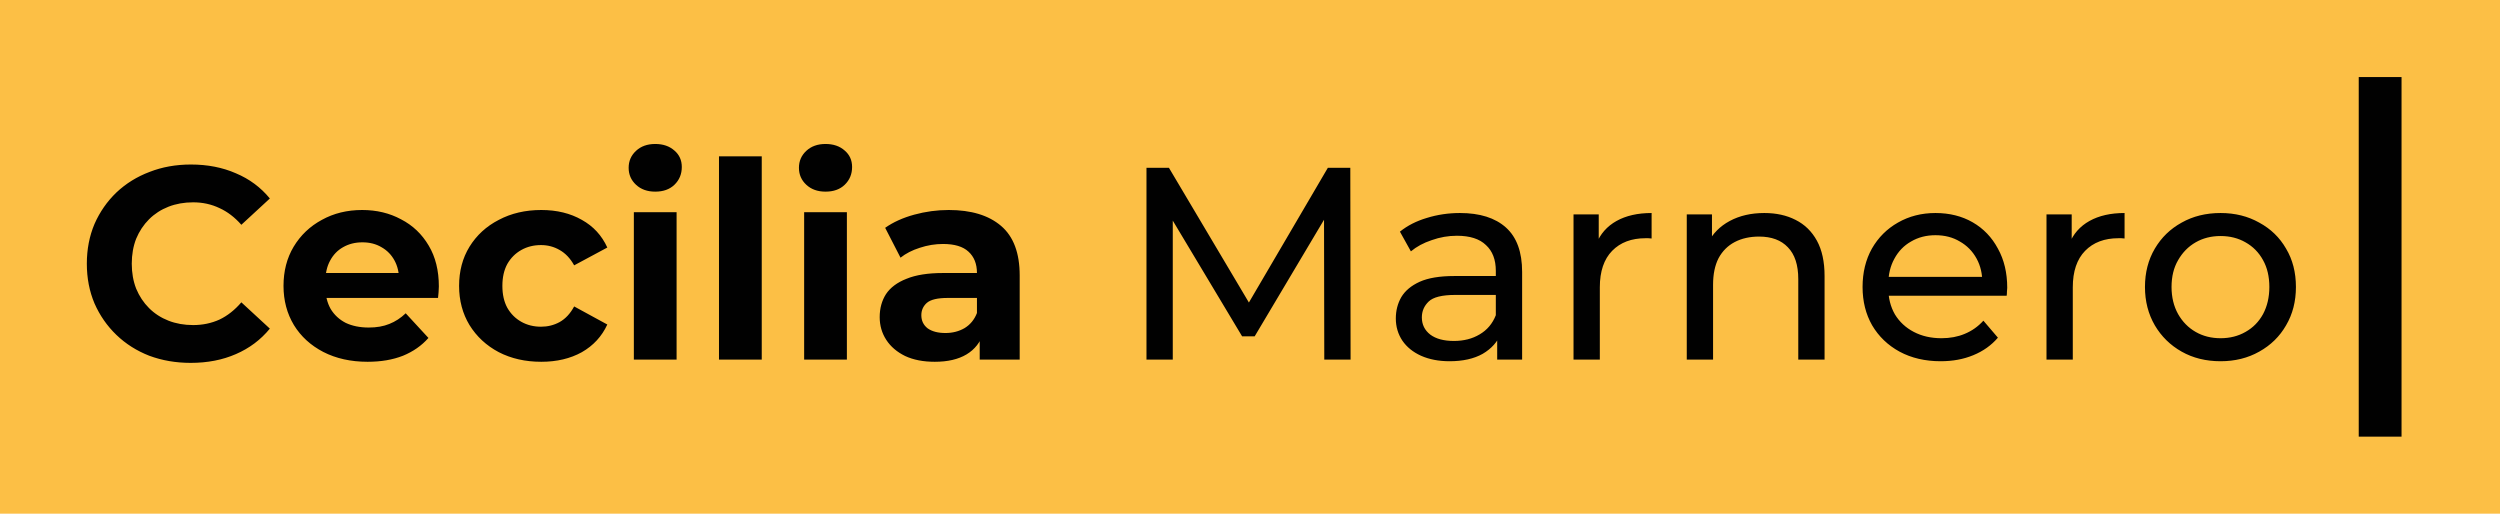 <svg width="146" height="30" viewBox="0 0 146 30" fill="none" xmlns="http://www.w3.org/2000/svg">
<rect width="146" height="30" fill="#FCBF45"/>
<path d="M11.136 21.192C10.271 21.192 9.466 21.053 8.719 20.776C7.983 20.488 7.343 20.083 6.799 19.56C6.255 19.037 5.829 18.424 5.519 17.72C5.221 17.016 5.071 16.243 5.071 15.4C5.071 14.557 5.221 13.784 5.519 13.08C5.829 12.376 6.255 11.763 6.799 11.24C7.354 10.717 7.999 10.317 8.735 10.04C9.471 9.752 10.277 9.608 11.152 9.608C12.122 9.608 12.997 9.779 13.775 10.12C14.565 10.451 15.226 10.941 15.759 11.592L14.095 13.128C13.711 12.691 13.285 12.365 12.816 12.152C12.346 11.928 11.834 11.816 11.28 11.816C10.757 11.816 10.277 11.901 9.839 12.072C9.402 12.243 9.023 12.488 8.703 12.808C8.383 13.128 8.133 13.507 7.951 13.944C7.781 14.381 7.695 14.867 7.695 15.4C7.695 15.933 7.781 16.419 7.951 16.856C8.133 17.293 8.383 17.672 8.703 17.992C9.023 18.312 9.402 18.557 9.839 18.728C10.277 18.899 10.757 18.984 11.28 18.984C11.834 18.984 12.346 18.877 12.816 18.664C13.285 18.44 13.711 18.104 14.095 17.656L15.759 19.192C15.226 19.843 14.565 20.339 13.775 20.68C12.997 21.021 12.117 21.192 11.136 21.192ZM21.469 21.128C20.488 21.128 19.624 20.936 18.877 20.552C18.141 20.168 17.57 19.645 17.165 18.984C16.76 18.312 16.557 17.549 16.557 16.696C16.557 15.832 16.754 15.069 17.149 14.408C17.554 13.736 18.104 13.213 18.797 12.84C19.49 12.456 20.274 12.264 21.149 12.264C21.992 12.264 22.749 12.445 23.421 12.808C24.104 13.16 24.642 13.672 25.037 14.344C25.432 15.005 25.629 15.8 25.629 16.728C25.629 16.824 25.624 16.936 25.613 17.064C25.602 17.181 25.592 17.293 25.581 17.4H18.589V15.944H24.269L23.309 16.376C23.309 15.928 23.218 15.539 23.037 15.208C22.856 14.877 22.605 14.621 22.285 14.44C21.965 14.248 21.592 14.152 21.165 14.152C20.738 14.152 20.36 14.248 20.029 14.44C19.709 14.621 19.458 14.883 19.277 15.224C19.096 15.555 19.005 15.949 19.005 16.408V16.792C19.005 17.261 19.106 17.677 19.309 18.04C19.522 18.392 19.816 18.664 20.189 18.856C20.573 19.037 21.021 19.128 21.533 19.128C21.992 19.128 22.392 19.059 22.733 18.92C23.085 18.781 23.405 18.573 23.693 18.296L25.021 19.736C24.626 20.184 24.13 20.531 23.533 20.776C22.936 21.011 22.248 21.128 21.469 21.128ZM31.611 21.128C30.683 21.128 29.856 20.941 29.131 20.568C28.405 20.184 27.835 19.656 27.419 18.984C27.013 18.312 26.811 17.549 26.811 16.696C26.811 15.832 27.013 15.069 27.419 14.408C27.835 13.736 28.405 13.213 29.131 12.84C29.856 12.456 30.683 12.264 31.611 12.264C32.517 12.264 33.307 12.456 33.979 12.84C34.651 13.213 35.147 13.752 35.467 14.456L33.531 15.496C33.307 15.091 33.024 14.792 32.683 14.6C32.352 14.408 31.989 14.312 31.595 14.312C31.168 14.312 30.784 14.408 30.443 14.6C30.101 14.792 29.829 15.064 29.627 15.416C29.435 15.768 29.339 16.195 29.339 16.696C29.339 17.197 29.435 17.624 29.627 17.976C29.829 18.328 30.101 18.6 30.443 18.792C30.784 18.984 31.168 19.08 31.595 19.08C31.989 19.08 32.352 18.989 32.683 18.808C33.024 18.616 33.307 18.312 33.531 17.896L35.467 18.952C35.147 19.645 34.651 20.184 33.979 20.568C33.307 20.941 32.517 21.128 31.611 21.128ZM37.017 21V12.392H39.513V21H37.017ZM38.265 11.192C37.806 11.192 37.433 11.059 37.145 10.792C36.857 10.525 36.713 10.195 36.713 9.8C36.713 9.405 36.857 9.075 37.145 8.808C37.433 8.541 37.806 8.408 38.265 8.408C38.724 8.408 39.097 8.536 39.385 8.792C39.673 9.037 39.817 9.357 39.817 9.752C39.817 10.168 39.673 10.515 39.385 10.792C39.108 11.059 38.734 11.192 38.265 11.192ZM41.989 21V9.128H44.486V21H41.989ZM46.962 21V12.392H49.458V21H46.962ZM48.21 11.192C47.751 11.192 47.378 11.059 47.09 10.792C46.802 10.525 46.658 10.195 46.658 9.8C46.658 9.405 46.802 9.075 47.09 8.808C47.378 8.541 47.751 8.408 48.21 8.408C48.669 8.408 49.042 8.536 49.33 8.792C49.618 9.037 49.762 9.357 49.762 9.752C49.762 10.168 49.618 10.515 49.33 10.792C49.053 11.059 48.679 11.192 48.21 11.192ZM57.215 21V19.32L57.054 18.952V15.944C57.054 15.411 56.889 14.995 56.559 14.696C56.239 14.397 55.742 14.248 55.071 14.248C54.612 14.248 54.158 14.323 53.711 14.472C53.273 14.611 52.9 14.803 52.59 15.048L51.694 13.304C52.164 12.973 52.729 12.717 53.391 12.536C54.052 12.355 54.724 12.264 55.407 12.264C56.718 12.264 57.737 12.573 58.462 13.192C59.188 13.811 59.55 14.776 59.55 16.088V21H57.215ZM54.59 21.128C53.919 21.128 53.343 21.016 52.862 20.792C52.383 20.557 52.014 20.243 51.758 19.848C51.502 19.453 51.374 19.011 51.374 18.52C51.374 18.008 51.497 17.56 51.742 17.176C51.998 16.792 52.398 16.493 52.943 16.28C53.486 16.056 54.196 15.944 55.071 15.944H57.358V17.4H55.343C54.756 17.4 54.35 17.496 54.127 17.688C53.913 17.88 53.806 18.12 53.806 18.408C53.806 18.728 53.929 18.984 54.175 19.176C54.431 19.357 54.777 19.448 55.215 19.448C55.63 19.448 56.004 19.352 56.334 19.16C56.665 18.957 56.905 18.664 57.054 18.28L57.438 19.432C57.257 19.987 56.926 20.408 56.447 20.696C55.967 20.984 55.348 21.128 54.59 21.128ZM66.954 21V9.8H68.266L73.29 18.264H72.586L77.546 9.8H78.858L78.874 21H77.338L77.322 12.216H77.69L73.274 19.64H72.538L68.09 12.216H68.49V21H66.954ZM87.436 21V19.208L87.356 18.872V15.816C87.356 15.165 87.164 14.664 86.78 14.312C86.406 13.949 85.841 13.768 85.084 13.768C84.582 13.768 84.092 13.853 83.612 14.024C83.132 14.184 82.726 14.403 82.396 14.68L81.756 13.528C82.193 13.176 82.716 12.909 83.324 12.728C83.942 12.536 84.588 12.44 85.26 12.44C86.422 12.44 87.318 12.723 87.948 13.288C88.577 13.853 88.892 14.717 88.892 15.88V21H87.436ZM84.652 21.096C84.022 21.096 83.468 20.989 82.988 20.776C82.518 20.563 82.156 20.269 81.9 19.896C81.644 19.512 81.516 19.08 81.516 18.6C81.516 18.141 81.622 17.725 81.836 17.352C82.06 16.979 82.417 16.68 82.908 16.456C83.409 16.232 84.081 16.12 84.924 16.12H87.612V17.224H84.988C84.22 17.224 83.702 17.352 83.436 17.608C83.169 17.864 83.036 18.173 83.036 18.536C83.036 18.952 83.201 19.288 83.532 19.544C83.862 19.789 84.321 19.912 84.908 19.912C85.484 19.912 85.985 19.784 86.412 19.528C86.849 19.272 87.164 18.899 87.356 18.408L87.66 19.464C87.457 19.965 87.1 20.365 86.588 20.664C86.076 20.952 85.43 21.096 84.652 21.096ZM91.894 21V12.52H93.366V14.824L93.222 14.248C93.457 13.661 93.852 13.213 94.406 12.904C94.961 12.595 95.644 12.44 96.454 12.44V13.928C96.39 13.917 96.326 13.912 96.262 13.912C96.209 13.912 96.156 13.912 96.102 13.912C95.281 13.912 94.63 14.157 94.15 14.648C93.67 15.139 93.43 15.848 93.43 16.776V21H91.894ZM103.035 12.44C103.729 12.44 104.337 12.573 104.859 12.84C105.393 13.107 105.809 13.512 106.107 14.056C106.406 14.6 106.555 15.288 106.555 16.12V21H105.019V16.296C105.019 15.475 104.817 14.856 104.411 14.44C104.017 14.024 103.457 13.816 102.731 13.816C102.187 13.816 101.713 13.923 101.307 14.136C100.902 14.349 100.587 14.664 100.363 15.08C100.15 15.496 100.043 16.013 100.043 16.632V21H98.507V12.52H99.979V14.808L99.739 14.2C100.017 13.645 100.443 13.213 101.019 12.904C101.595 12.595 102.267 12.44 103.035 12.44ZM113.334 21.096C112.427 21.096 111.627 20.909 110.934 20.536C110.251 20.163 109.718 19.651 109.334 19C108.961 18.349 108.774 17.603 108.774 16.76C108.774 15.917 108.955 15.171 109.318 14.52C109.691 13.869 110.198 13.363 110.838 13C111.489 12.627 112.219 12.44 113.03 12.44C113.851 12.44 114.577 12.621 115.206 12.984C115.835 13.347 116.326 13.859 116.678 14.52C117.041 15.171 117.222 15.933 117.222 16.808C117.222 16.872 117.217 16.947 117.206 17.032C117.206 17.117 117.201 17.197 117.19 17.272H109.974V16.168H116.39L115.766 16.552C115.777 16.008 115.665 15.523 115.43 15.096C115.195 14.669 114.87 14.339 114.454 14.104C114.049 13.859 113.574 13.736 113.03 13.736C112.497 13.736 112.022 13.859 111.606 14.104C111.19 14.339 110.865 14.675 110.63 15.112C110.395 15.539 110.278 16.029 110.278 16.584V16.84C110.278 17.405 110.406 17.912 110.662 18.36C110.929 18.797 111.297 19.139 111.766 19.384C112.235 19.629 112.774 19.752 113.382 19.752C113.883 19.752 114.337 19.667 114.742 19.496C115.158 19.325 115.521 19.069 115.83 18.728L116.678 19.72C116.294 20.168 115.814 20.509 115.238 20.744C114.673 20.979 114.038 21.096 113.334 21.096ZM119.515 21V12.52H120.987V14.824L120.843 14.248C121.077 13.661 121.472 13.213 122.027 12.904C122.581 12.595 123.264 12.44 124.075 12.44V13.928C124.011 13.917 123.947 13.912 123.883 13.912C123.829 13.912 123.776 13.912 123.723 13.912C122.901 13.912 122.251 14.157 121.771 14.648C121.291 15.139 121.051 15.848 121.051 16.776V21H119.515ZM129.682 21.096C128.828 21.096 128.071 20.909 127.41 20.536C126.748 20.163 126.226 19.651 125.842 19C125.458 18.339 125.266 17.592 125.266 16.76C125.266 15.917 125.458 15.171 125.842 14.52C126.226 13.869 126.748 13.363 127.41 13C128.071 12.627 128.828 12.44 129.682 12.44C130.524 12.44 131.276 12.627 131.938 13C132.61 13.363 133.132 13.869 133.506 14.52C133.89 15.16 134.082 15.907 134.082 16.76C134.082 17.603 133.89 18.349 133.506 19C133.132 19.651 132.61 20.163 131.938 20.536C131.276 20.909 130.524 21.096 129.682 21.096ZM129.682 19.752C130.226 19.752 130.711 19.629 131.138 19.384C131.575 19.139 131.916 18.792 132.162 18.344C132.407 17.885 132.53 17.357 132.53 16.76C132.53 16.152 132.407 15.629 132.162 15.192C131.916 14.744 131.575 14.397 131.138 14.152C130.711 13.907 130.226 13.784 129.682 13.784C129.138 13.784 128.652 13.907 128.226 14.152C127.799 14.397 127.458 14.744 127.202 15.192C126.946 15.629 126.818 16.152 126.818 16.76C126.818 17.357 126.946 17.885 127.202 18.344C127.458 18.792 127.799 19.139 128.226 19.384C128.652 19.629 129.138 19.752 129.682 19.752Z" fill="#010101"/>
<rect x="137.75" y="4.5" width="2.5" height="21" fill="#010101"/>
</svg>
